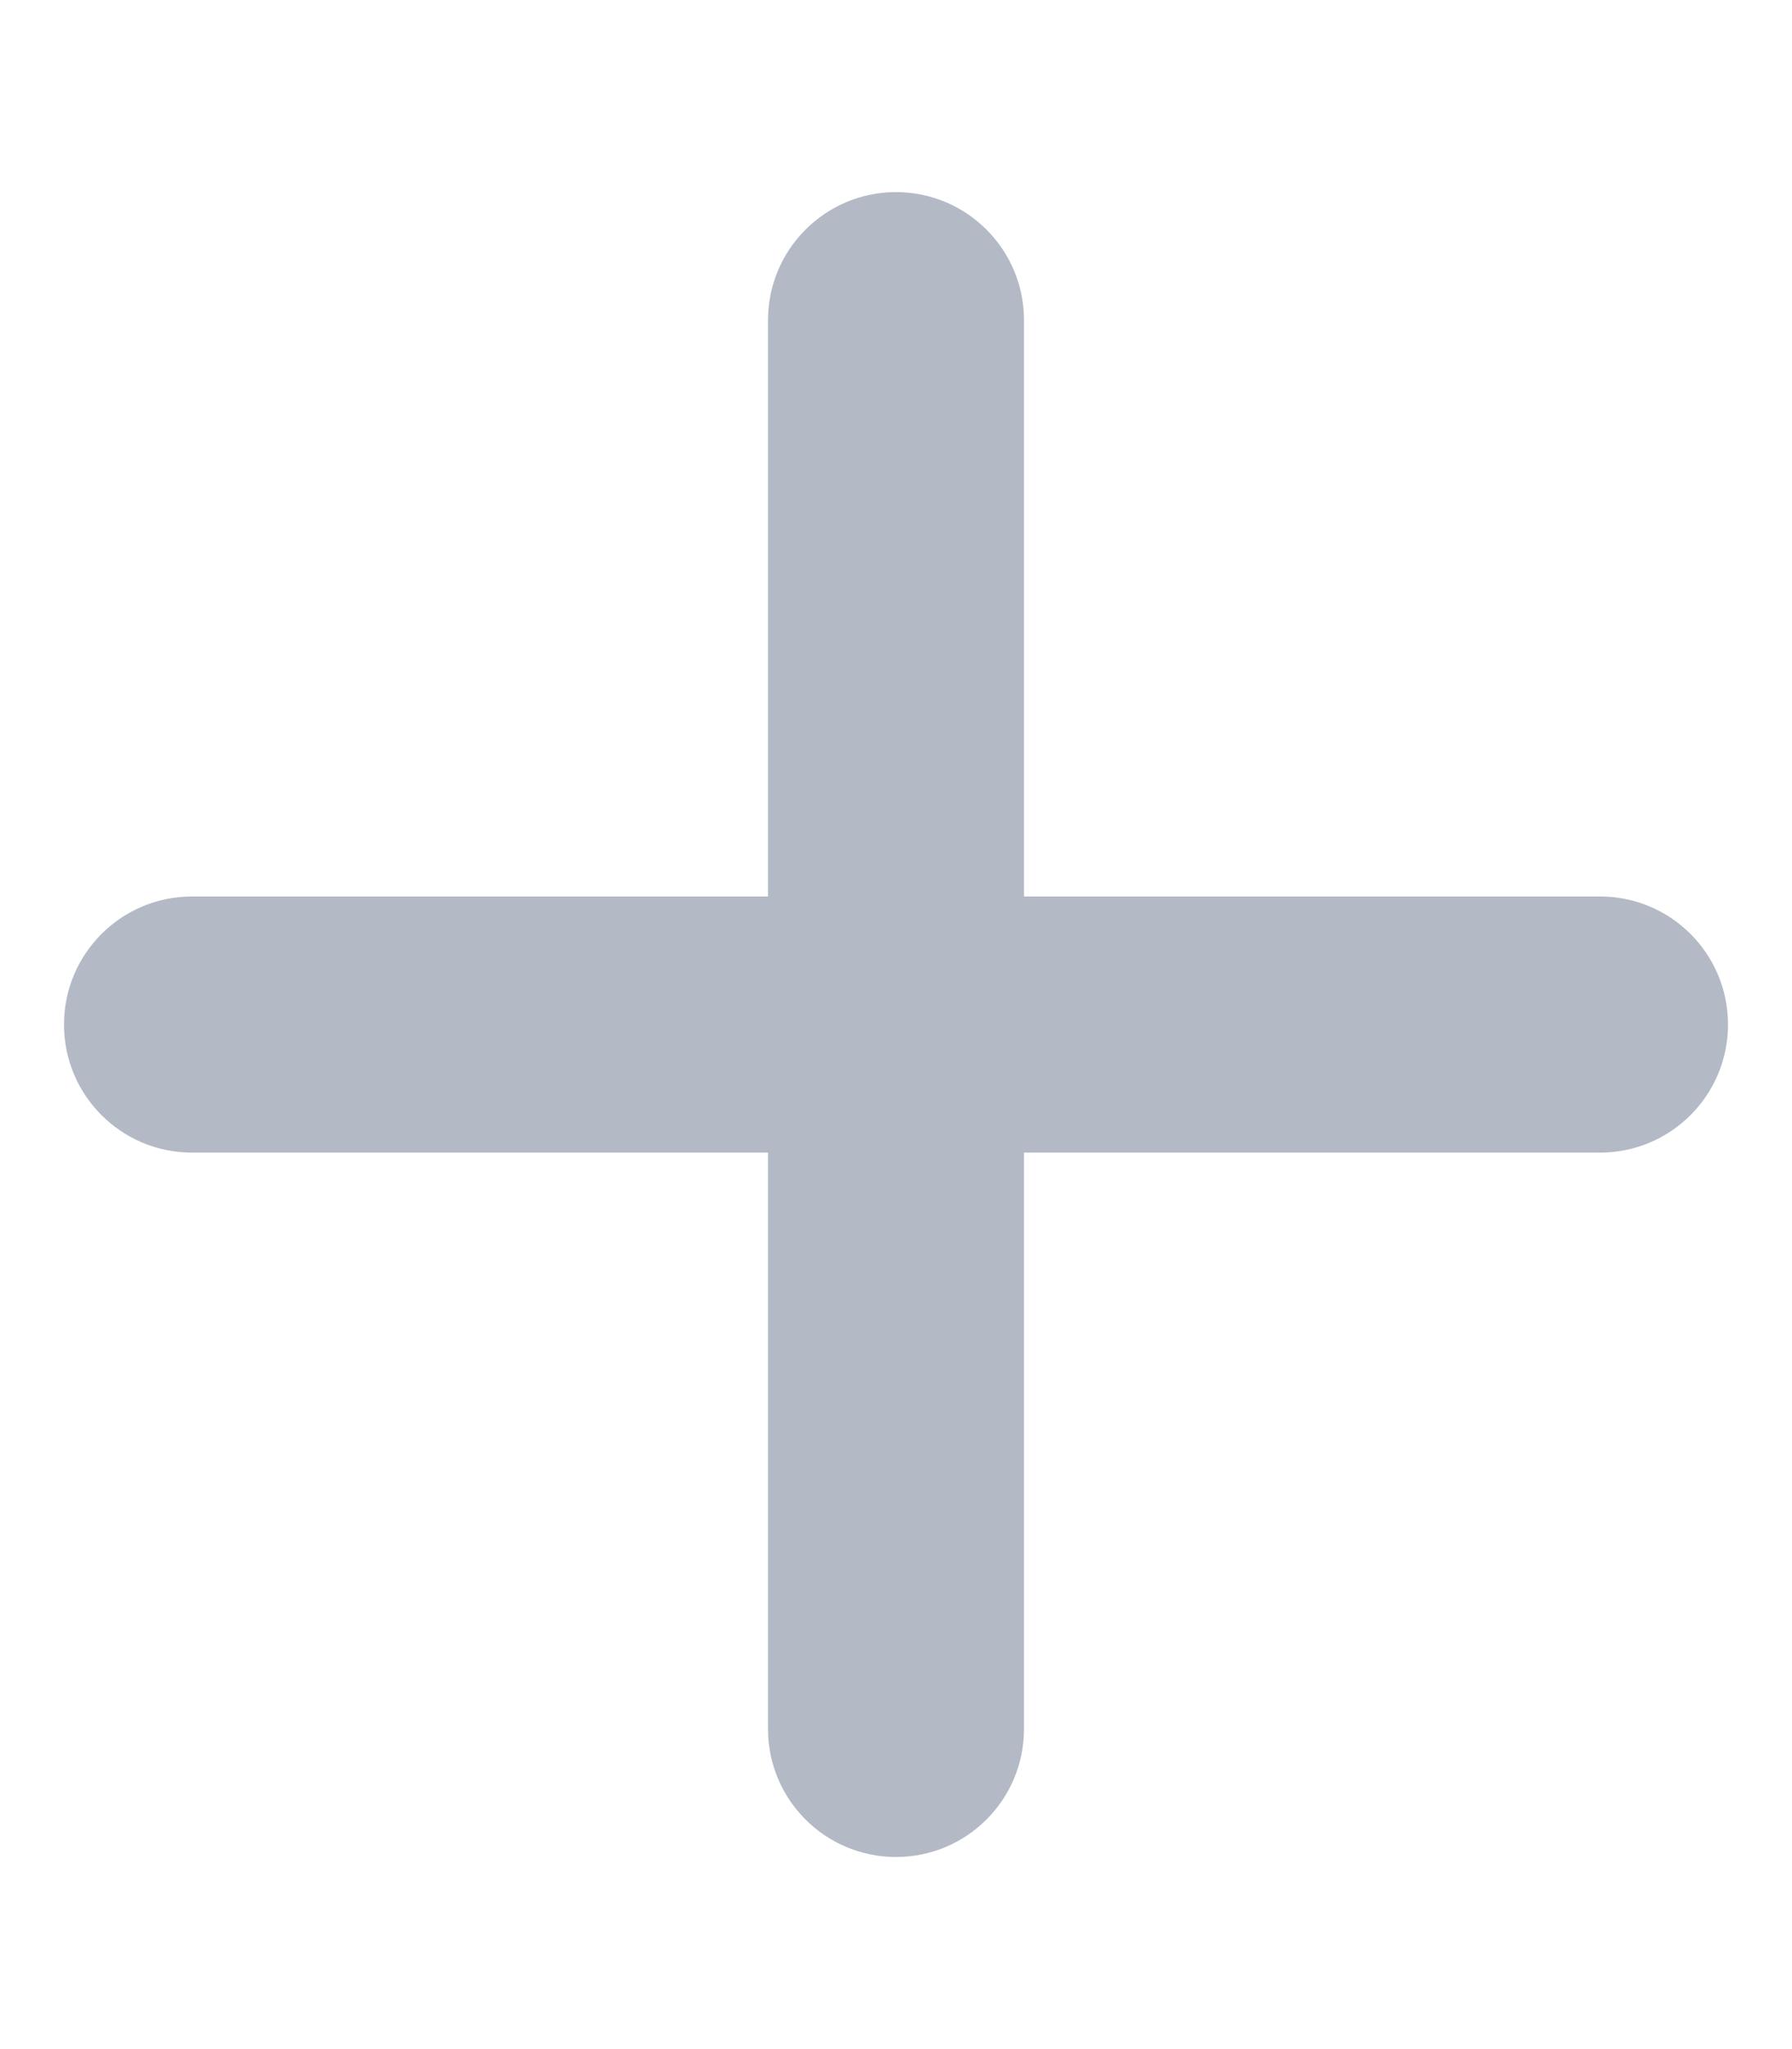 <svg width="14" height="16" viewBox="0 0 14 16" fill="none" xmlns="http://www.w3.org/2000/svg">
<path d="M13.5 8C13.5 8.553 13.052 9 12.5 9H8V13.5C8 14.053 7.552 14.5 7 14.5C6.448 14.5 6 14.053 6 13.5V9H1.5C0.948 9 0.5 8.553 0.5 8C0.5 7.447 0.948 7 1.5 7H6V2.5C6 1.948 6.448 1.5 7 1.5C7.552 1.5 8 1.948 8 2.5V7H12.5C13.053 7 13.5 7.447 13.5 8Z" fill="#B3BAC5"/>
</svg>
